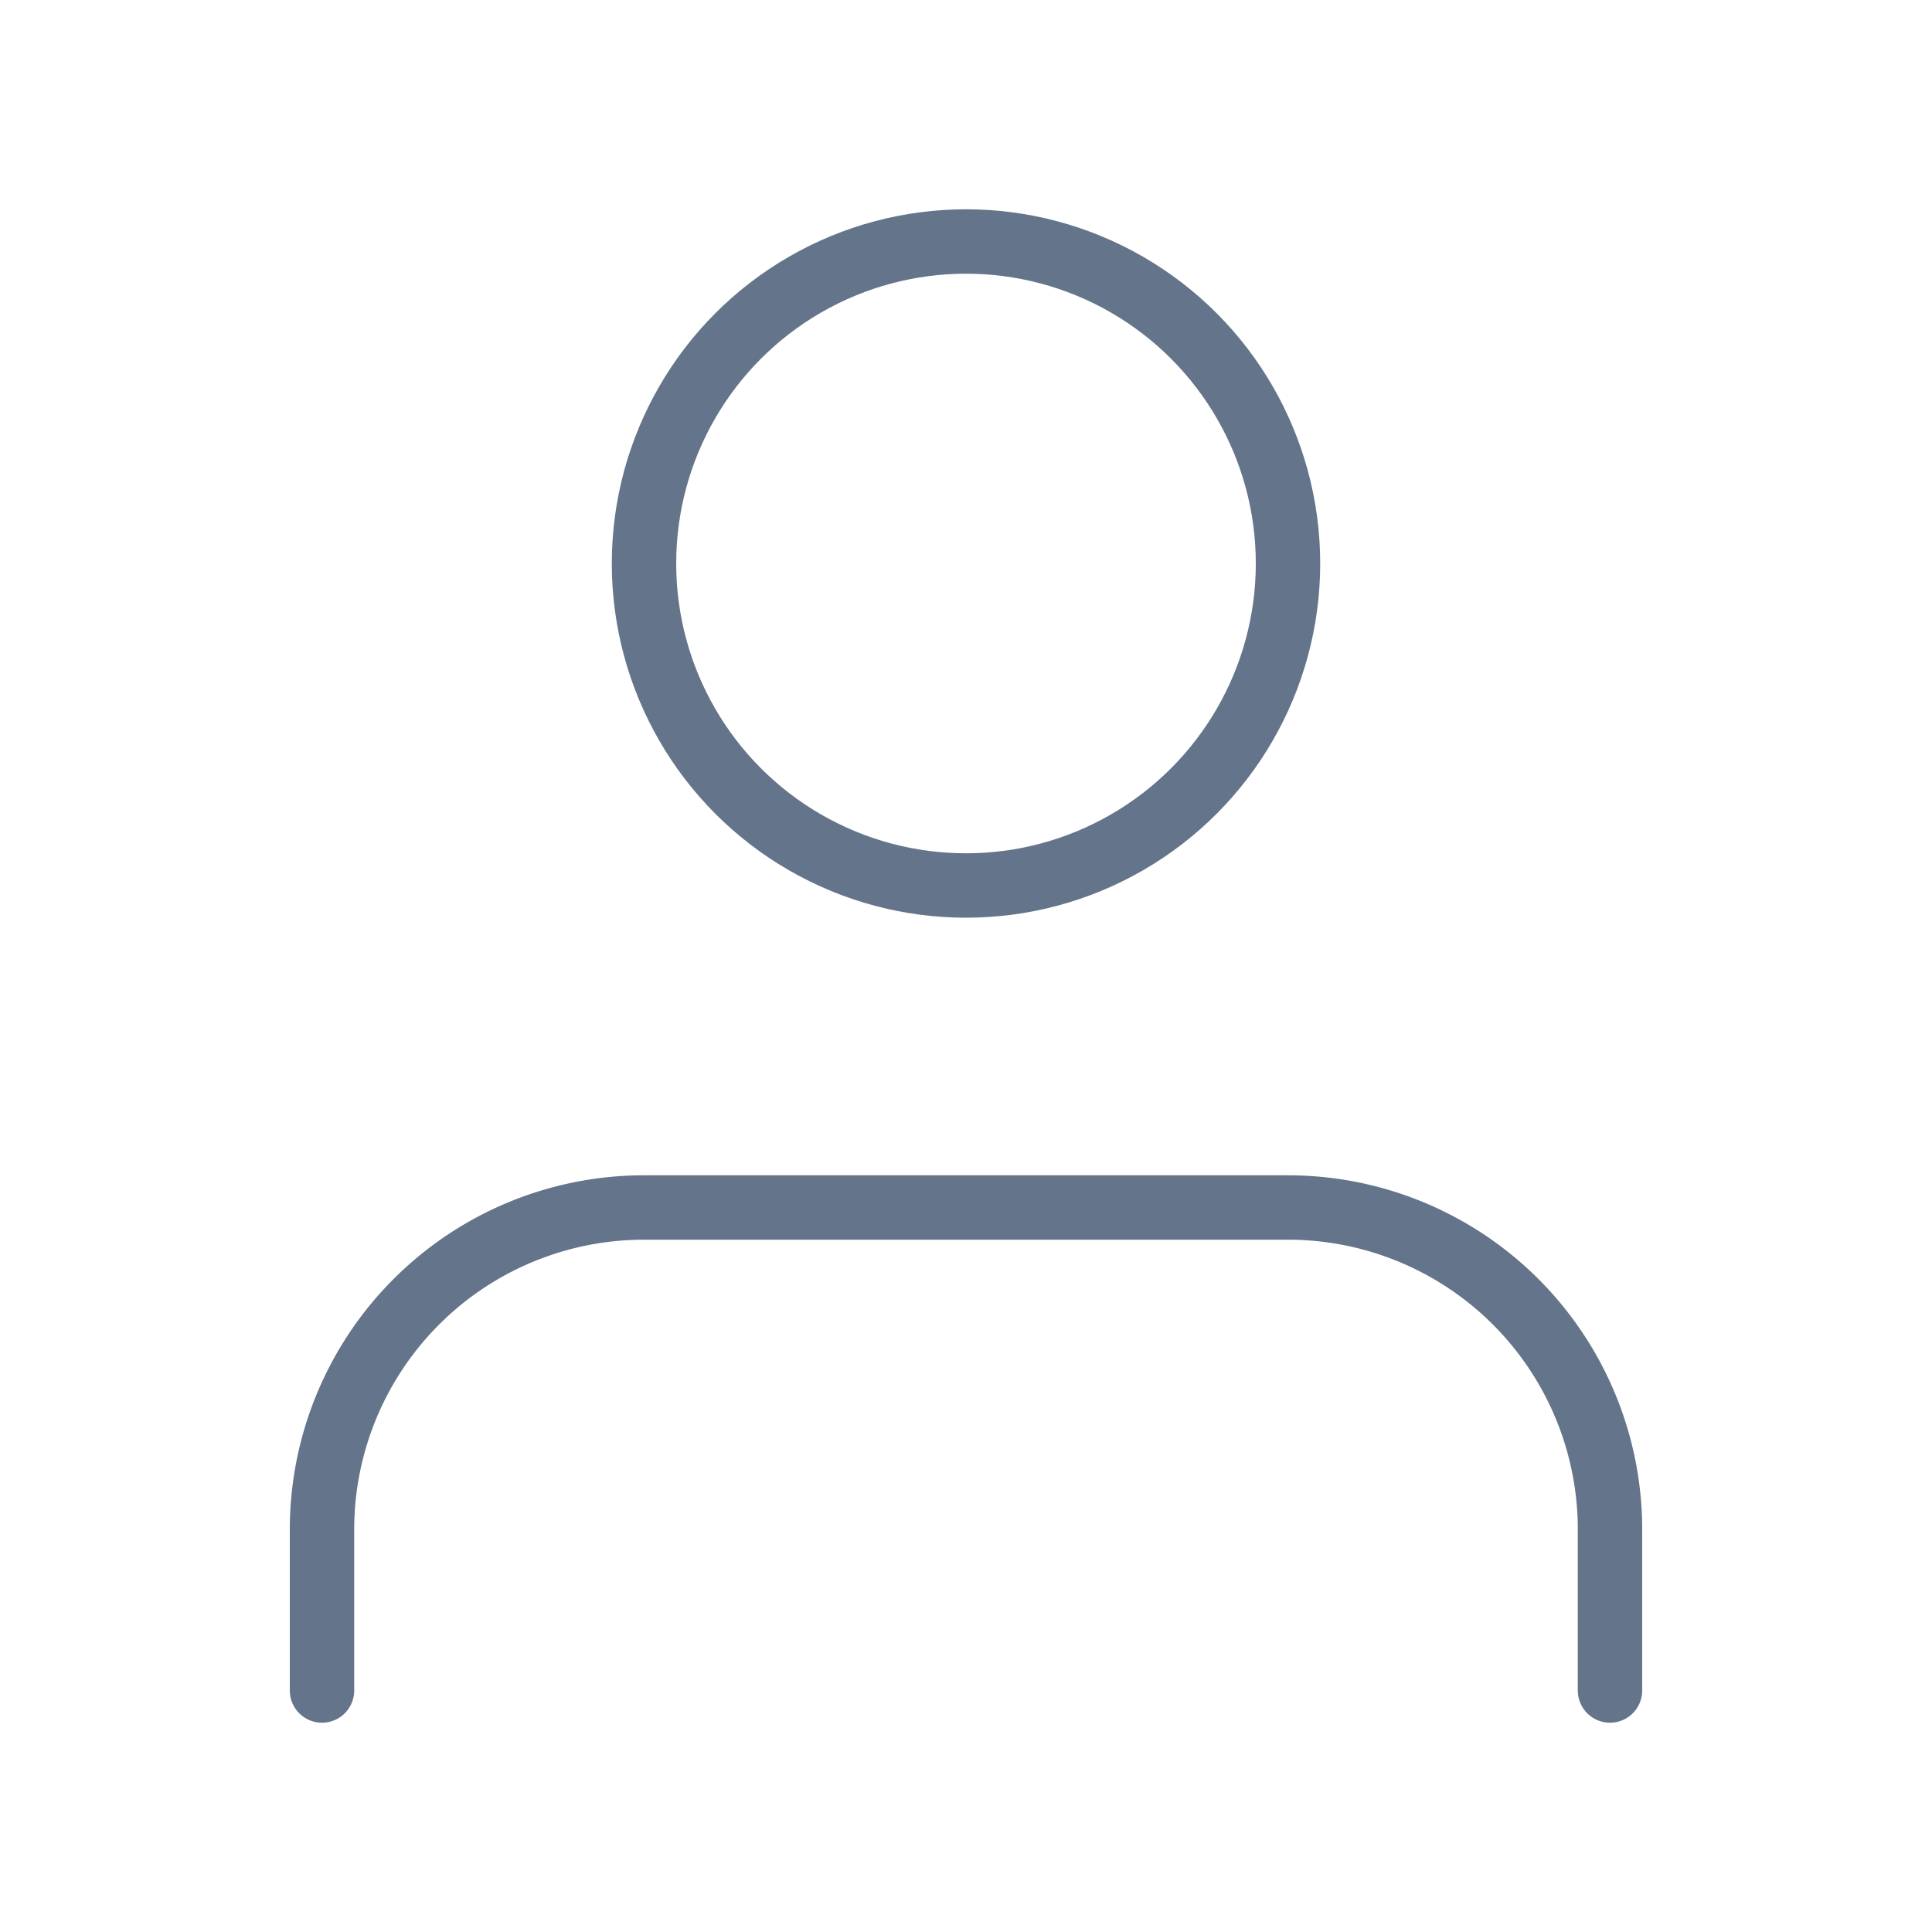 <svg xmlns="http://www.w3.org/2000/svg" width="50" height="50" viewBox="0 0 24 24" fill="none" stroke="#64748a" stroke-width="0.8" stroke-linecap="round" stroke-linejoin="round" lass="feather feather-user"><path d="M20 21v-2a4 4 0 0 0-4-4H8a4 4 0 0 0-4 4v2"></path><circle cx="12" cy="7" r="4"></circle></svg>